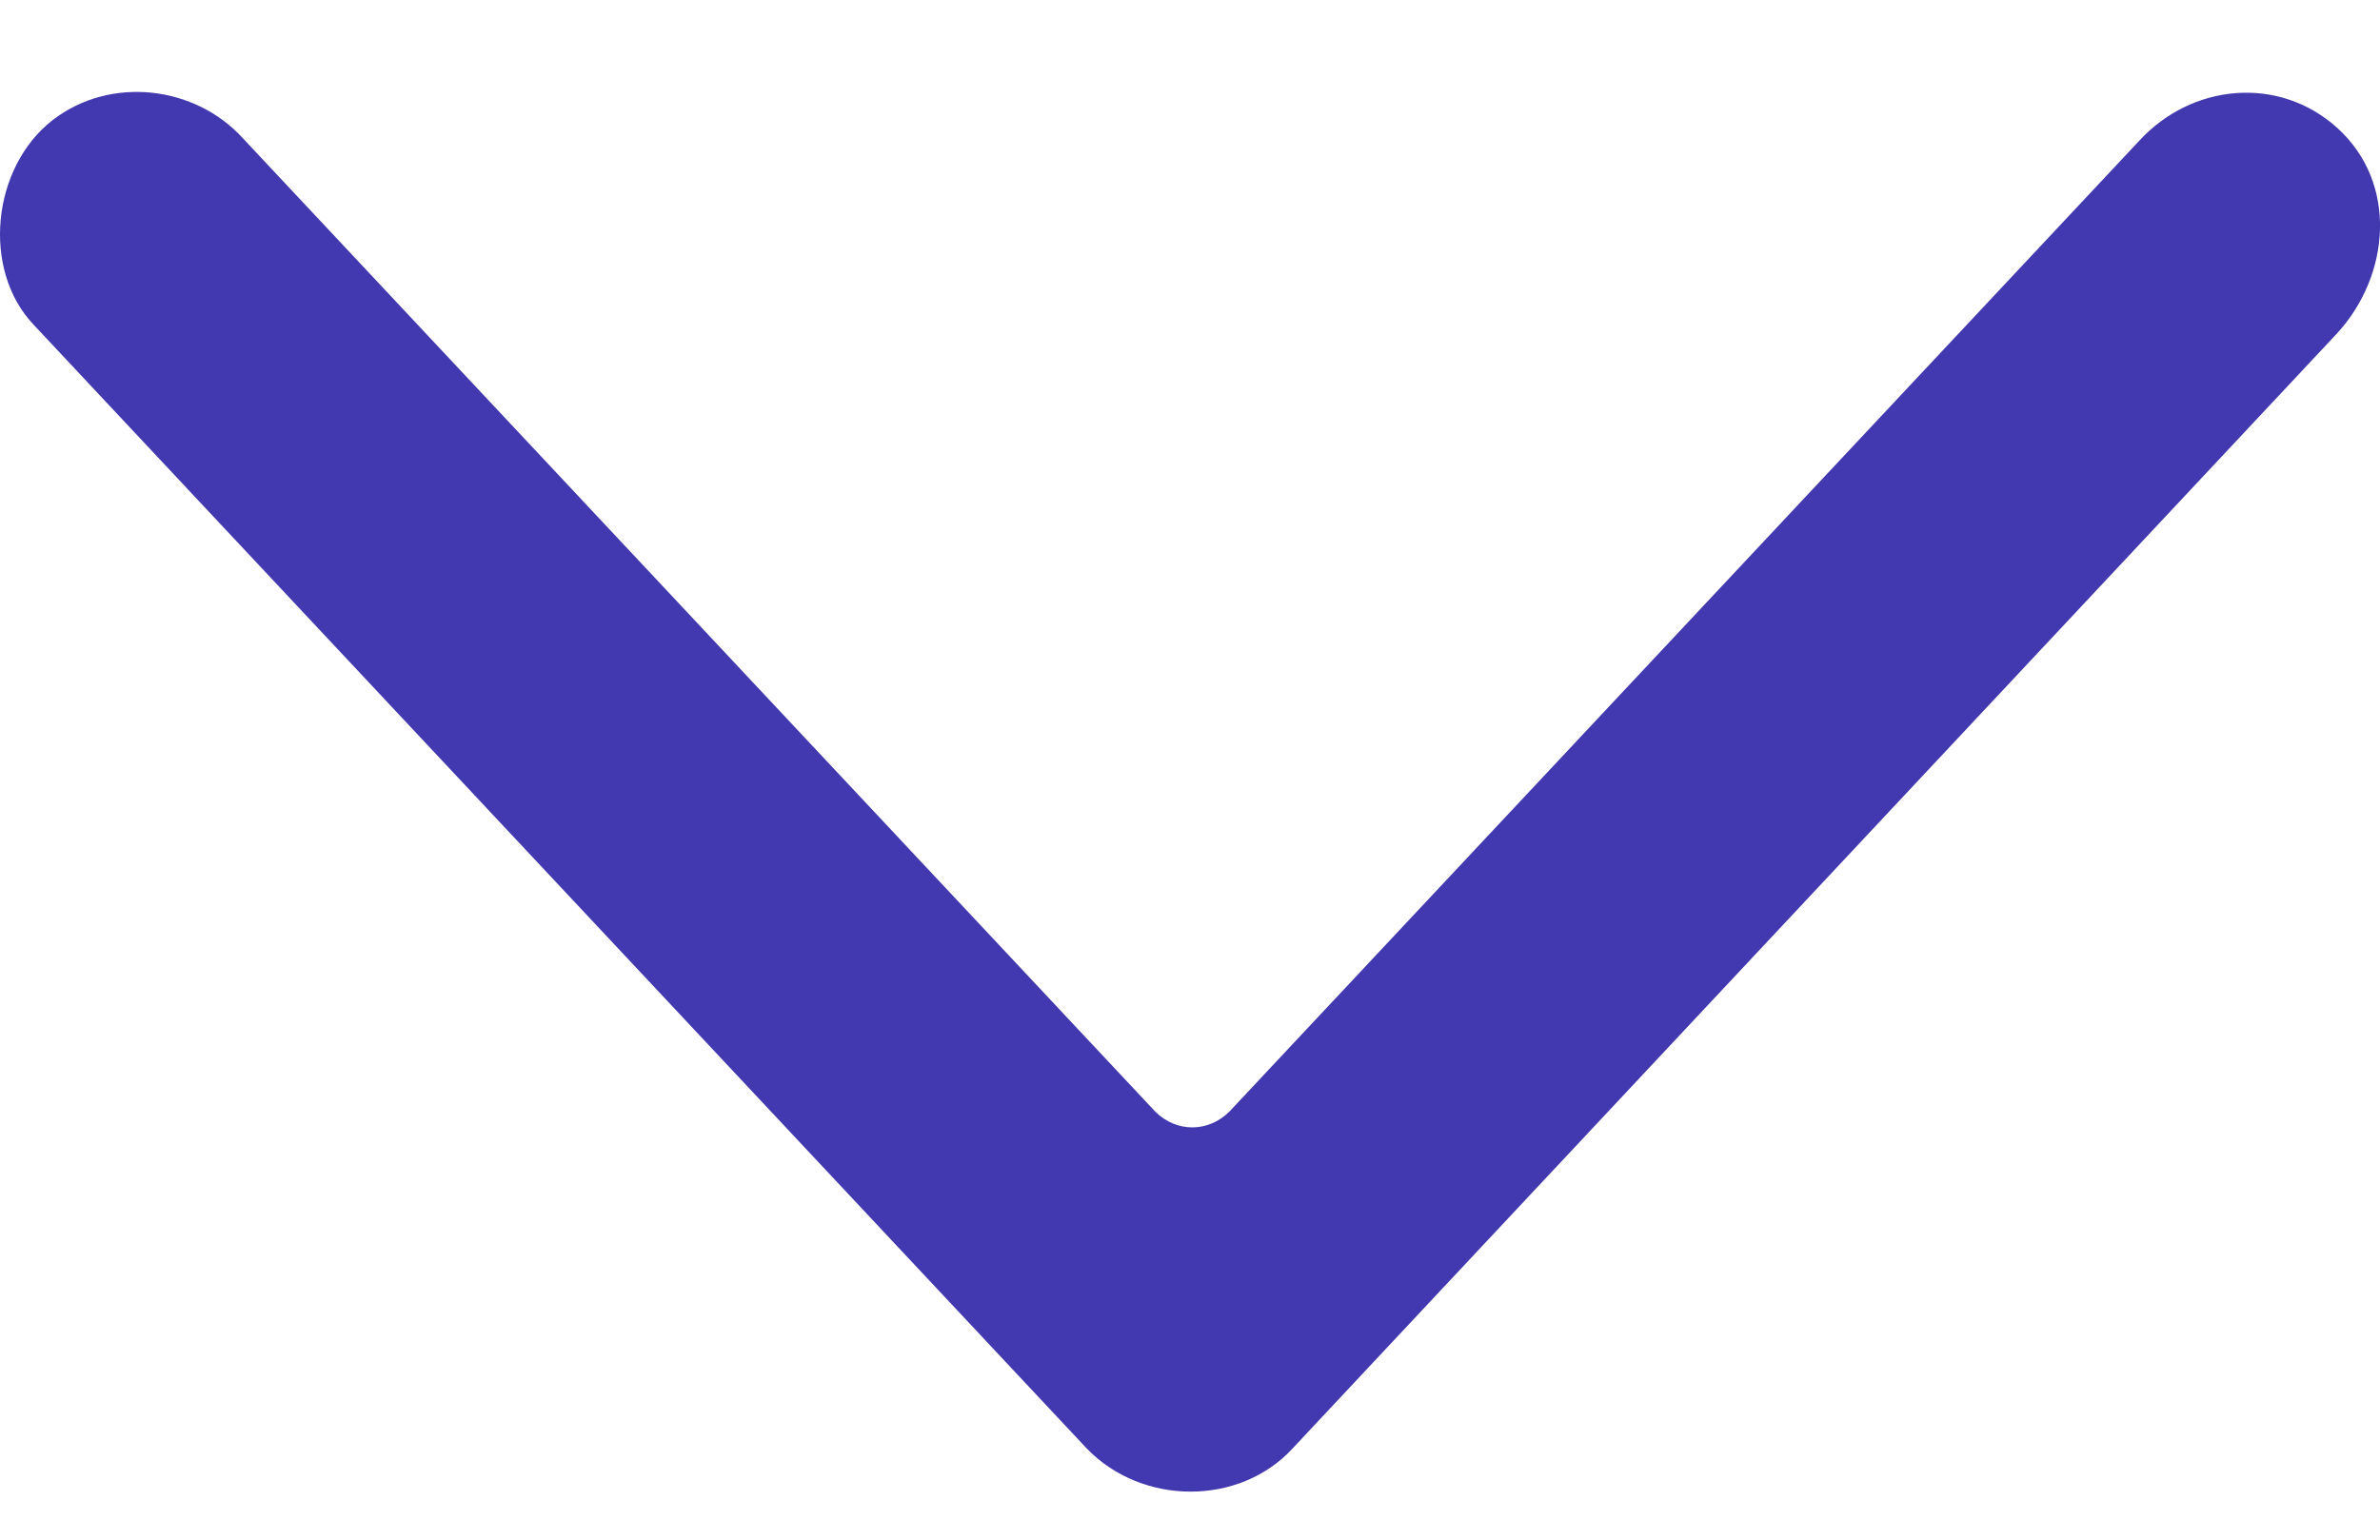 <svg width="17" height="11" viewBox="0 0 17 11" fill="none" xmlns="http://www.w3.org/2000/svg">
<path d="M0.243 2.323L7.761 10.347C8.158 10.76 8.856 10.76 9.234 10.347L16.695 2.38C17.073 1.966 17.13 1.309 16.695 0.914C16.279 0.538 15.656 0.595 15.278 1.008L8.781 7.942C8.63 8.092 8.403 8.092 8.252 7.942L1.736 0.989C1.396 0.613 0.791 0.538 0.376 0.858C-0.059 1.196 -0.134 1.929 0.243 2.323Z" fill="#4238AF"/>
</svg>
